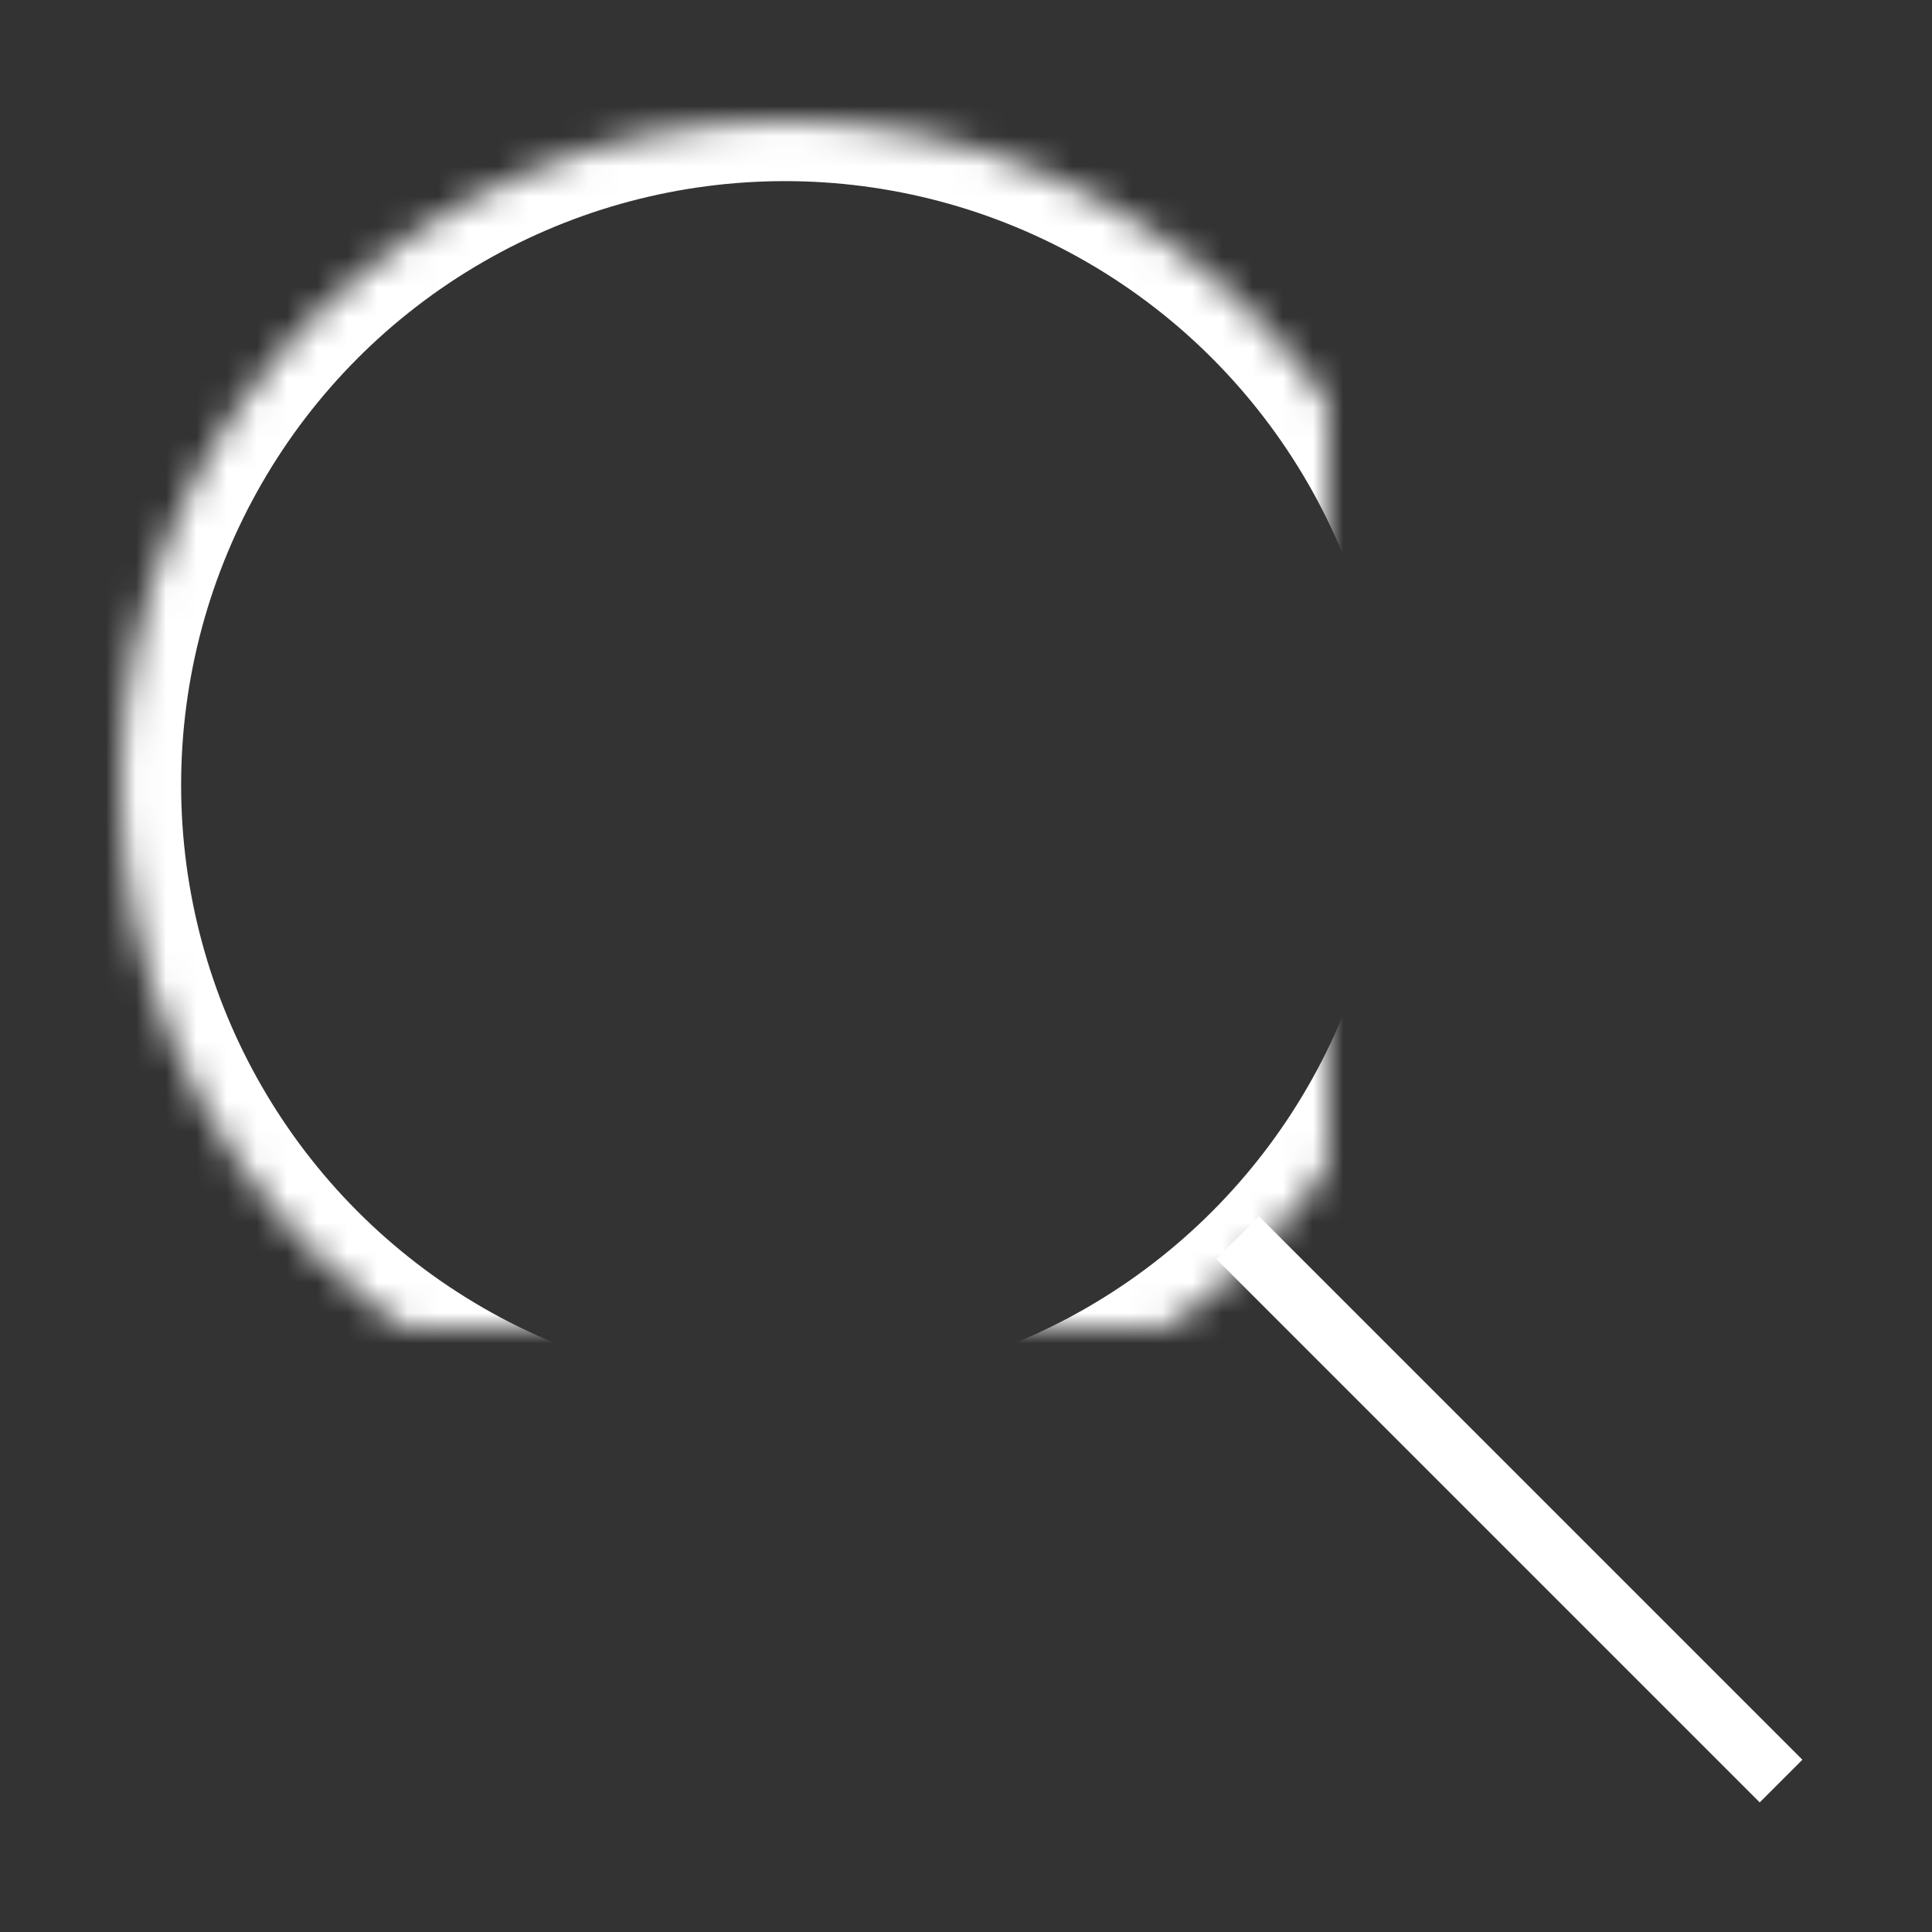 <?xml version="1.0" encoding="UTF-8" standalone="no"?>
<svg width="64px" height="64px" viewBox="0 0 64 64" version="1.1" xmlns="http://www.w3.org/2000/svg" xmlns:xlink="http://www.w3.org/1999/xlink">
    <rect x="0" y="0" width="64" height="64" fill="#333333" stroke="none"/>
    <!-- Generator: Sketch 39.1 (31720) - http://www.bohemiancoding.com/sketch -->
    <title>search-light</title>
    <desc>Created with Sketch.</desc>
    <defs>
        <circle id="path-1" cx="26" cy="26" r="22"></circle>
        <mask id="mask-2" maskContentUnits="userSpaceOnUse" maskUnits="objectBoundingBox" x="0" y="0" width="44" height="44" fill="white">
            <use xlink:href="#path-1"></use>
        </mask>
    </defs>
    <g id="evo-icon" stroke="none" stroke-width="1" fill="none" fill-rule="evenodd">
        <g id="search-light" stroke="#ffffff">
            <path d="M59,59 L41,41 L59,59 Z" id="line" stroke-width="2"></path>
            <use id="circle" mask="url(#mask-2)" stroke-width="4" xlink:href="#path-1"></use>
        </g>
    </g>
</svg>
